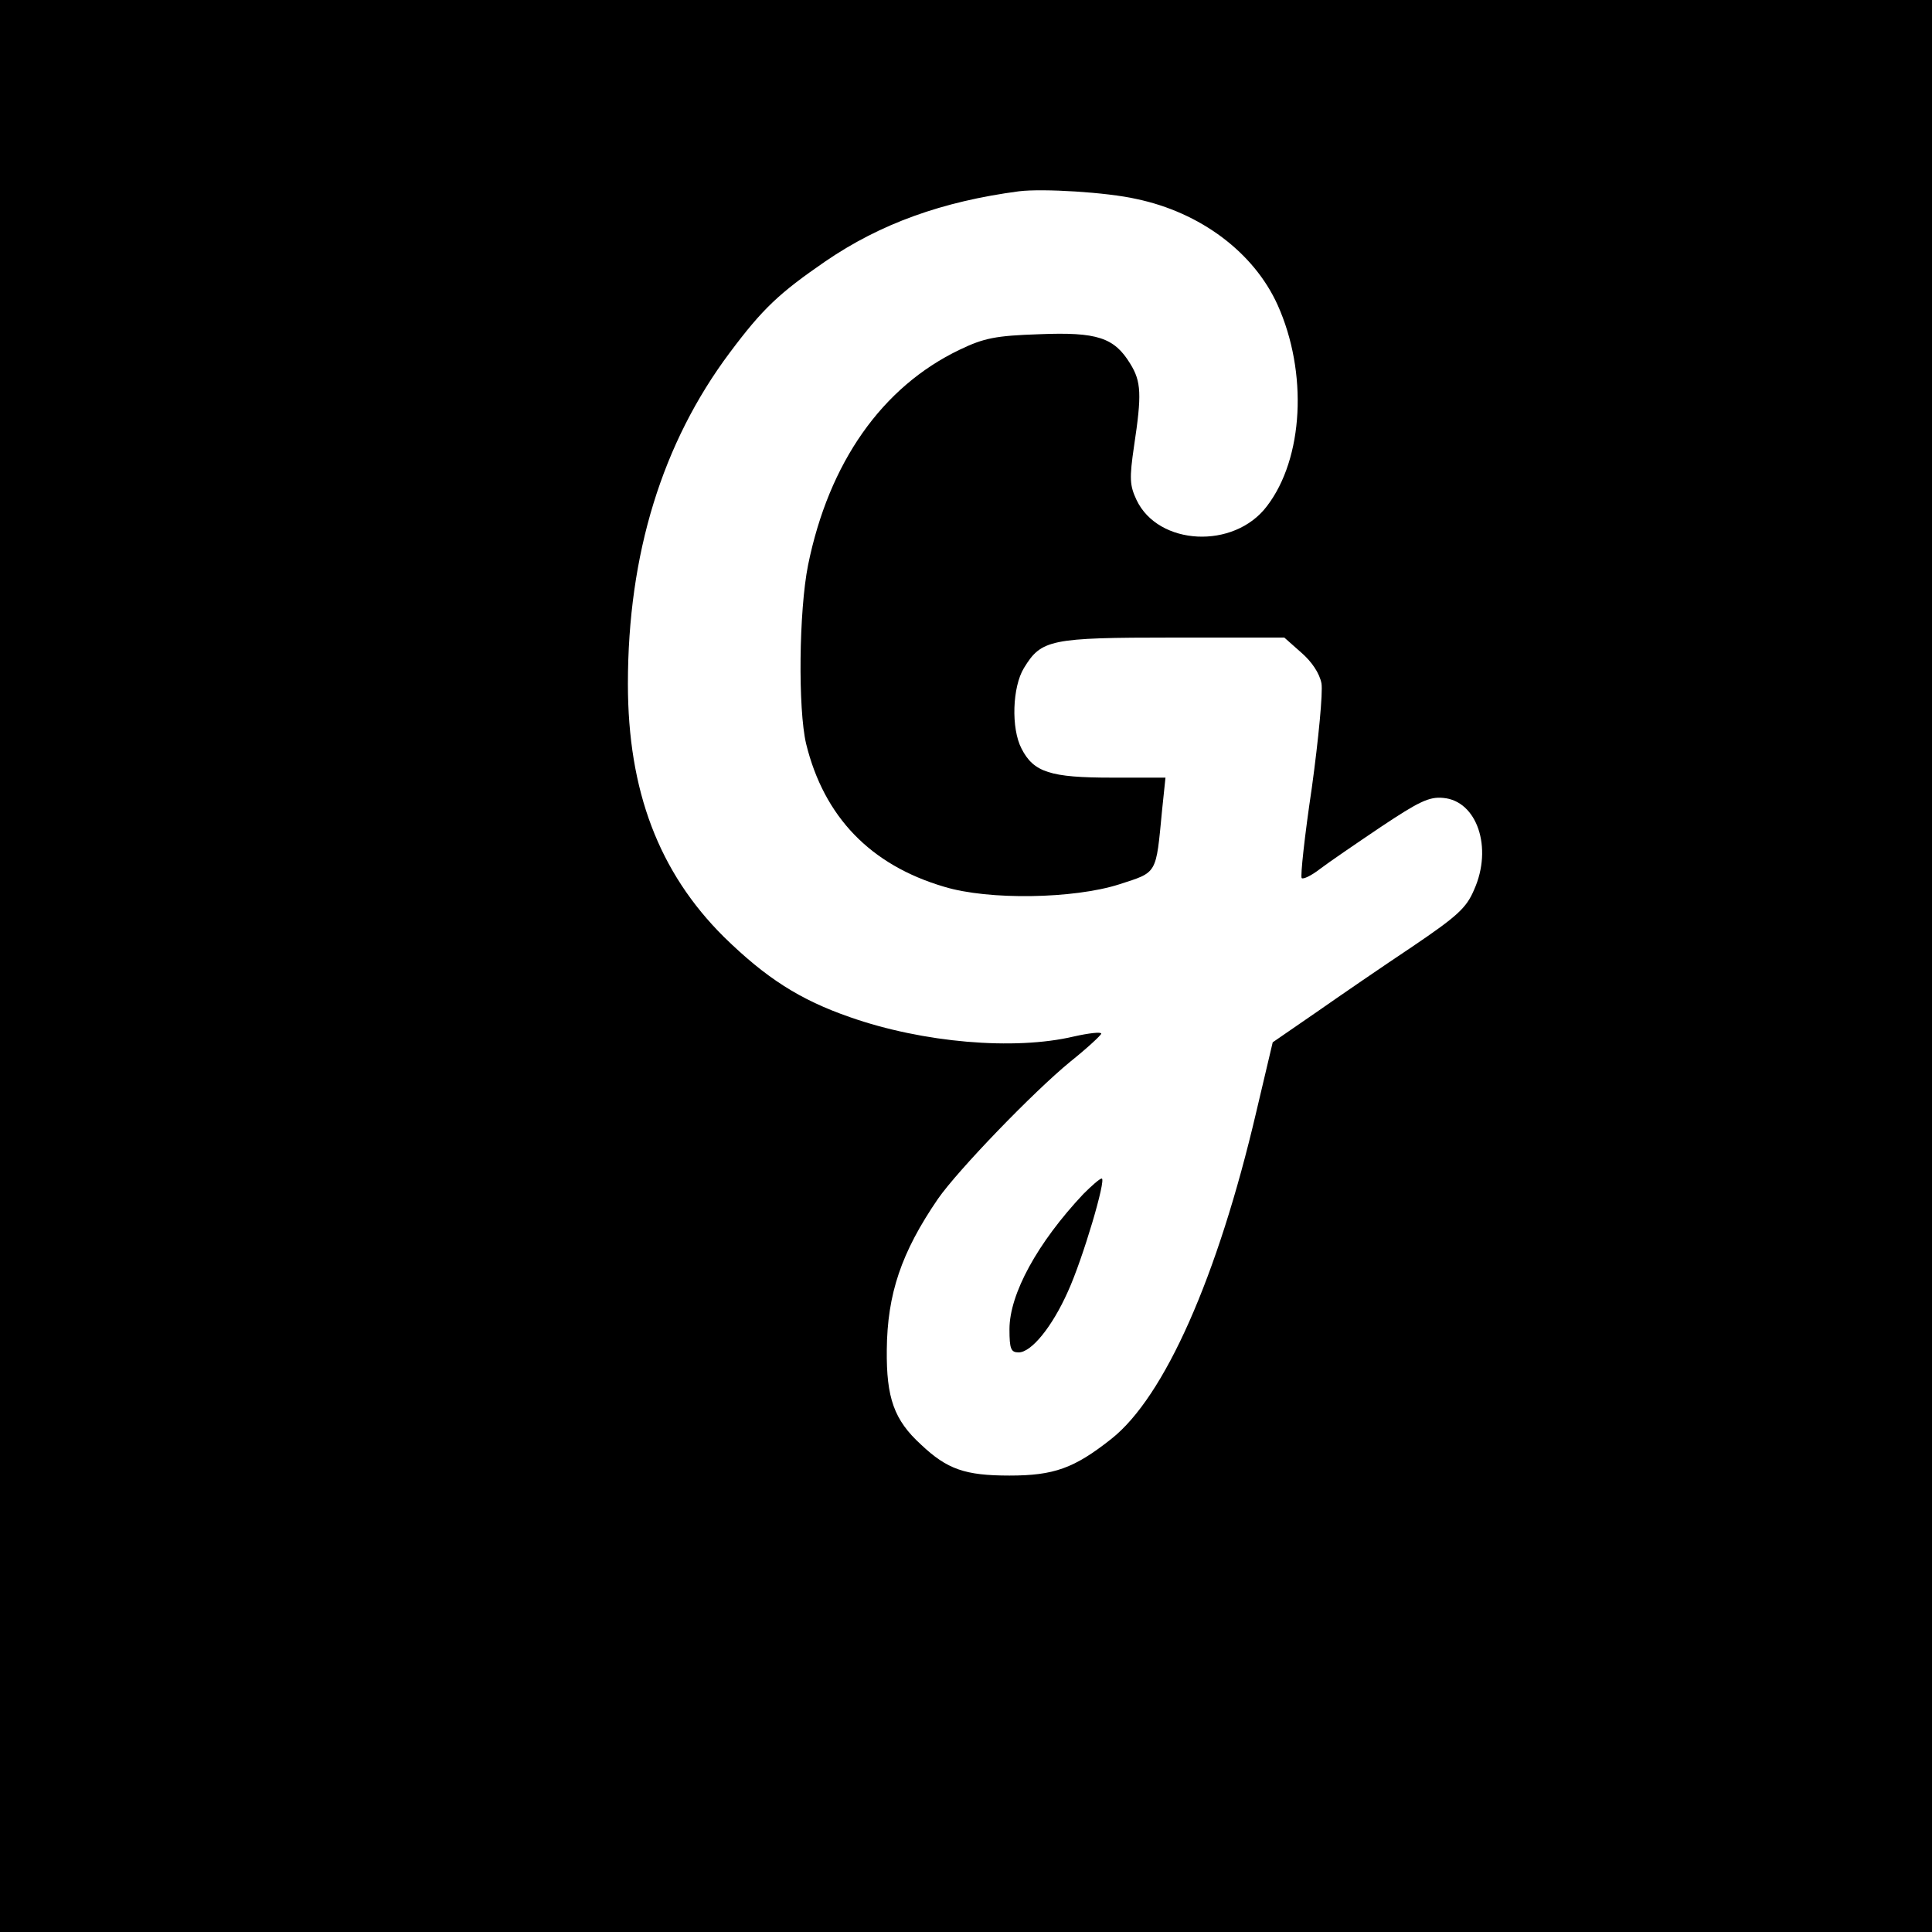 <?xml version="1.0" standalone="no"?>
<!DOCTYPE svg PUBLIC "-//W3C//DTD SVG 20010904//EN"
 "http://www.w3.org/TR/2001/REC-SVG-20010904/DTD/svg10.dtd">
<svg version="1.0" xmlns="http://www.w3.org/2000/svg"
 width="16pt" height="16pt" viewBox="0 0 16 16"
 preserveAspectRatio="xMidYMid meet">
<g transform="translate(0,16) scale(0.004,-0.004)"
fill="#000000" stroke="none">
<path d="M0 2100 l0 -2100 2100 0 2100 0 0 2100 0 2100 -2100 0 -2100 0 0
-2100z m2353 1488 c133 -28 243 -111 292 -219 63 -140 54 -318 -22 -417 -68
-90 -225 -82 -270 13 -14 30 -15 44 -5 112 16 106 15 133 -8 170 -33 54 -68
66 -189 61 -90 -3 -114 -8 -164 -32 -161 -77 -271 -234 -314 -446 -19 -95 -21
-298 -4 -370 37 -151 133 -251 286 -296 92 -28 268 -25 362 5 80 26 76 19 89
154 l7 67 -112 0 c-126 0 -161 11 -186 60 -22 42 -19 128 5 167 36 59 54 63
309 63 l230 0 35 -31 c22 -19 38 -43 42 -64 3 -19 -6 -114 -20 -216 -15 -100
-24 -184 -21 -187 3 -3 20 5 38 19 17 13 74 52 126 87 78 52 100 63 129 60 70
-6 103 -103 64 -190 -16 -38 -35 -55 -128 -118 -60 -40 -149 -101 -199 -136
l-90 -62 -34 -144 c-80 -342 -190 -590 -300 -677 -77 -61 -119 -76 -211 -76
-92 0 -129 13 -183 64 -56 51 -72 97 -71 196 1 116 30 202 106 313 41 59 197
221 274 284 35 28 64 55 64 58 0 4 -26 1 -57 -6 -123 -29 -312 -13 -463 40
-104 36 -174 81 -261 166 -135 134 -199 303 -199 524 0 269 71 499 211 686 68
91 102 123 198 189 114 78 242 124 401 145 49 6 182 -2 243 -16z"/>
<path d="M2243 1528 c-95 -101 -153 -207 -153 -280 0 -41 3 -48 19 -48 26 0
69 52 102 126 31 68 80 234 70 234 -4 0 -21 -15 -38 -32z"/>
</g>
</svg>
